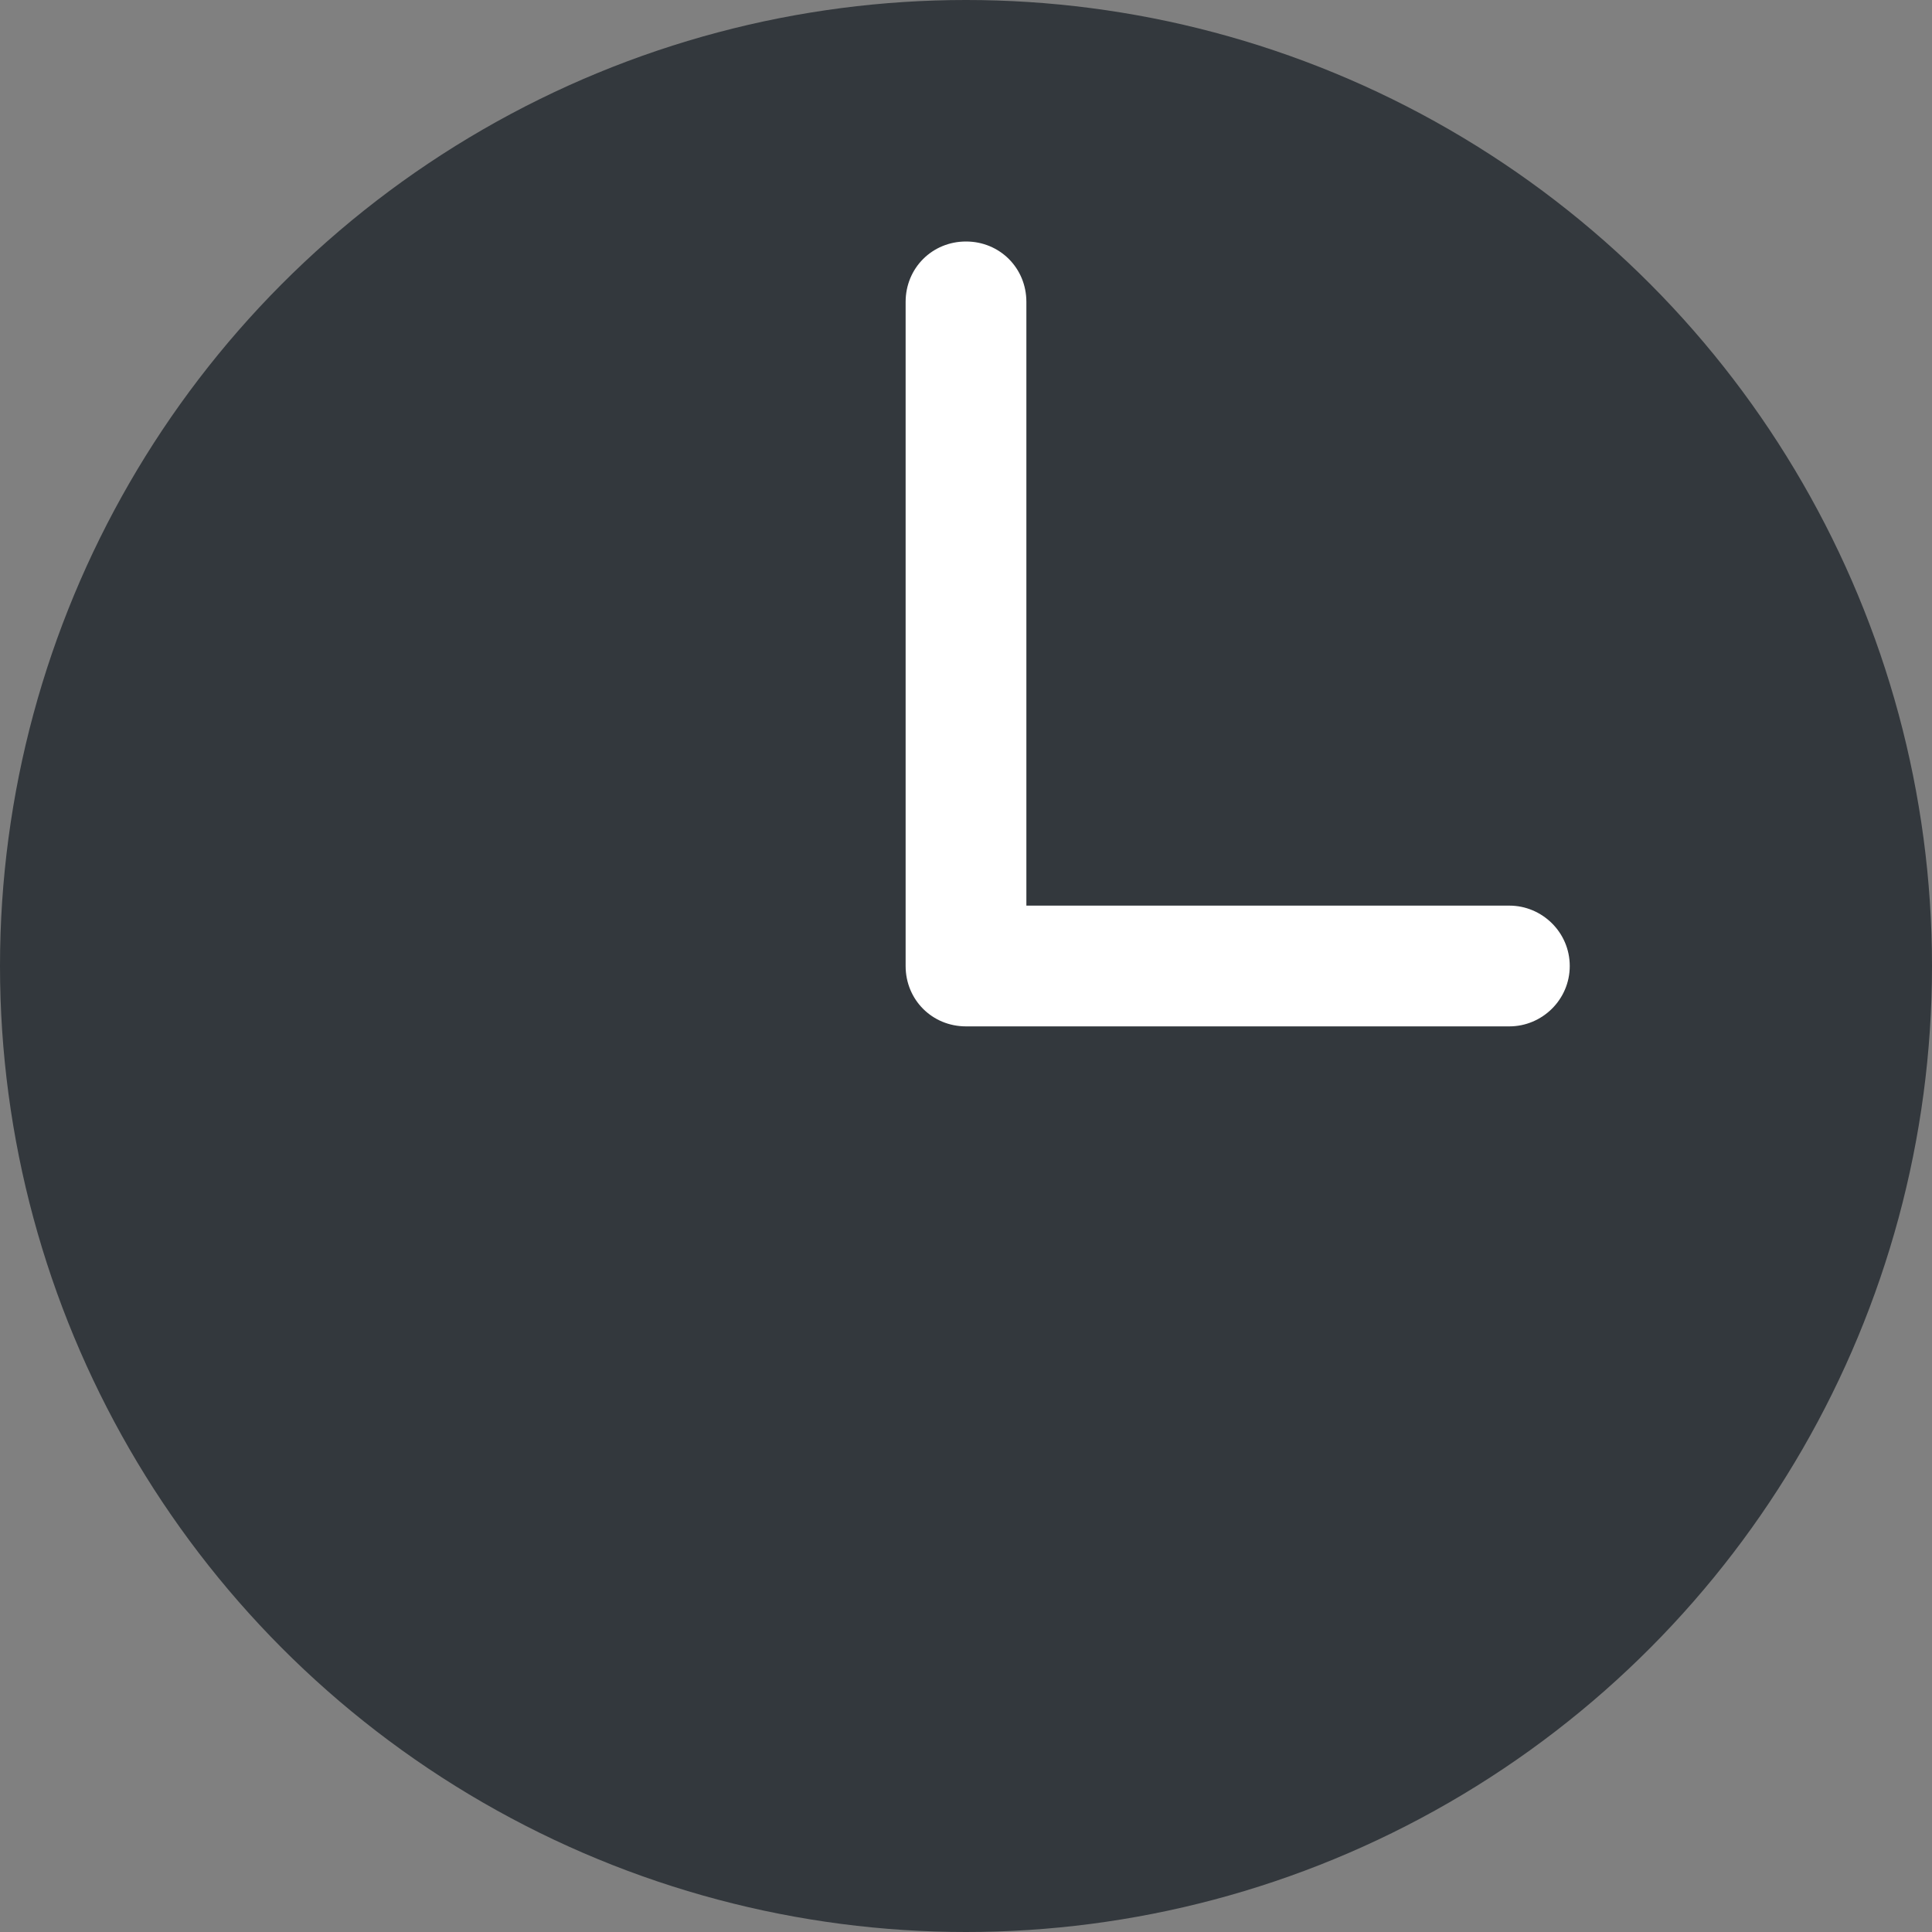<svg xmlns="http://www.w3.org/2000/svg" viewBox="0 0 16 16" style="enable-background:new 0 0 16 16" xml:space="preserve"><rect x="0" y="0" width="16" height="16" fill="#808080" stroke="none"/><style>.st0{display:none}</style><g id="Genesys"><circle cx="8" cy="8" r="8" style="fill:#33383d"/><path d="M12.5 8.5H8c-.28 0-.5-.22-.5-.5V2.5c0-.28.22-.5.5-.5s.5.22.5.5v5h4c.27 0 .5.22.5.5s-.23.5-.5.5z" style="fill:#fff"/></g></svg>